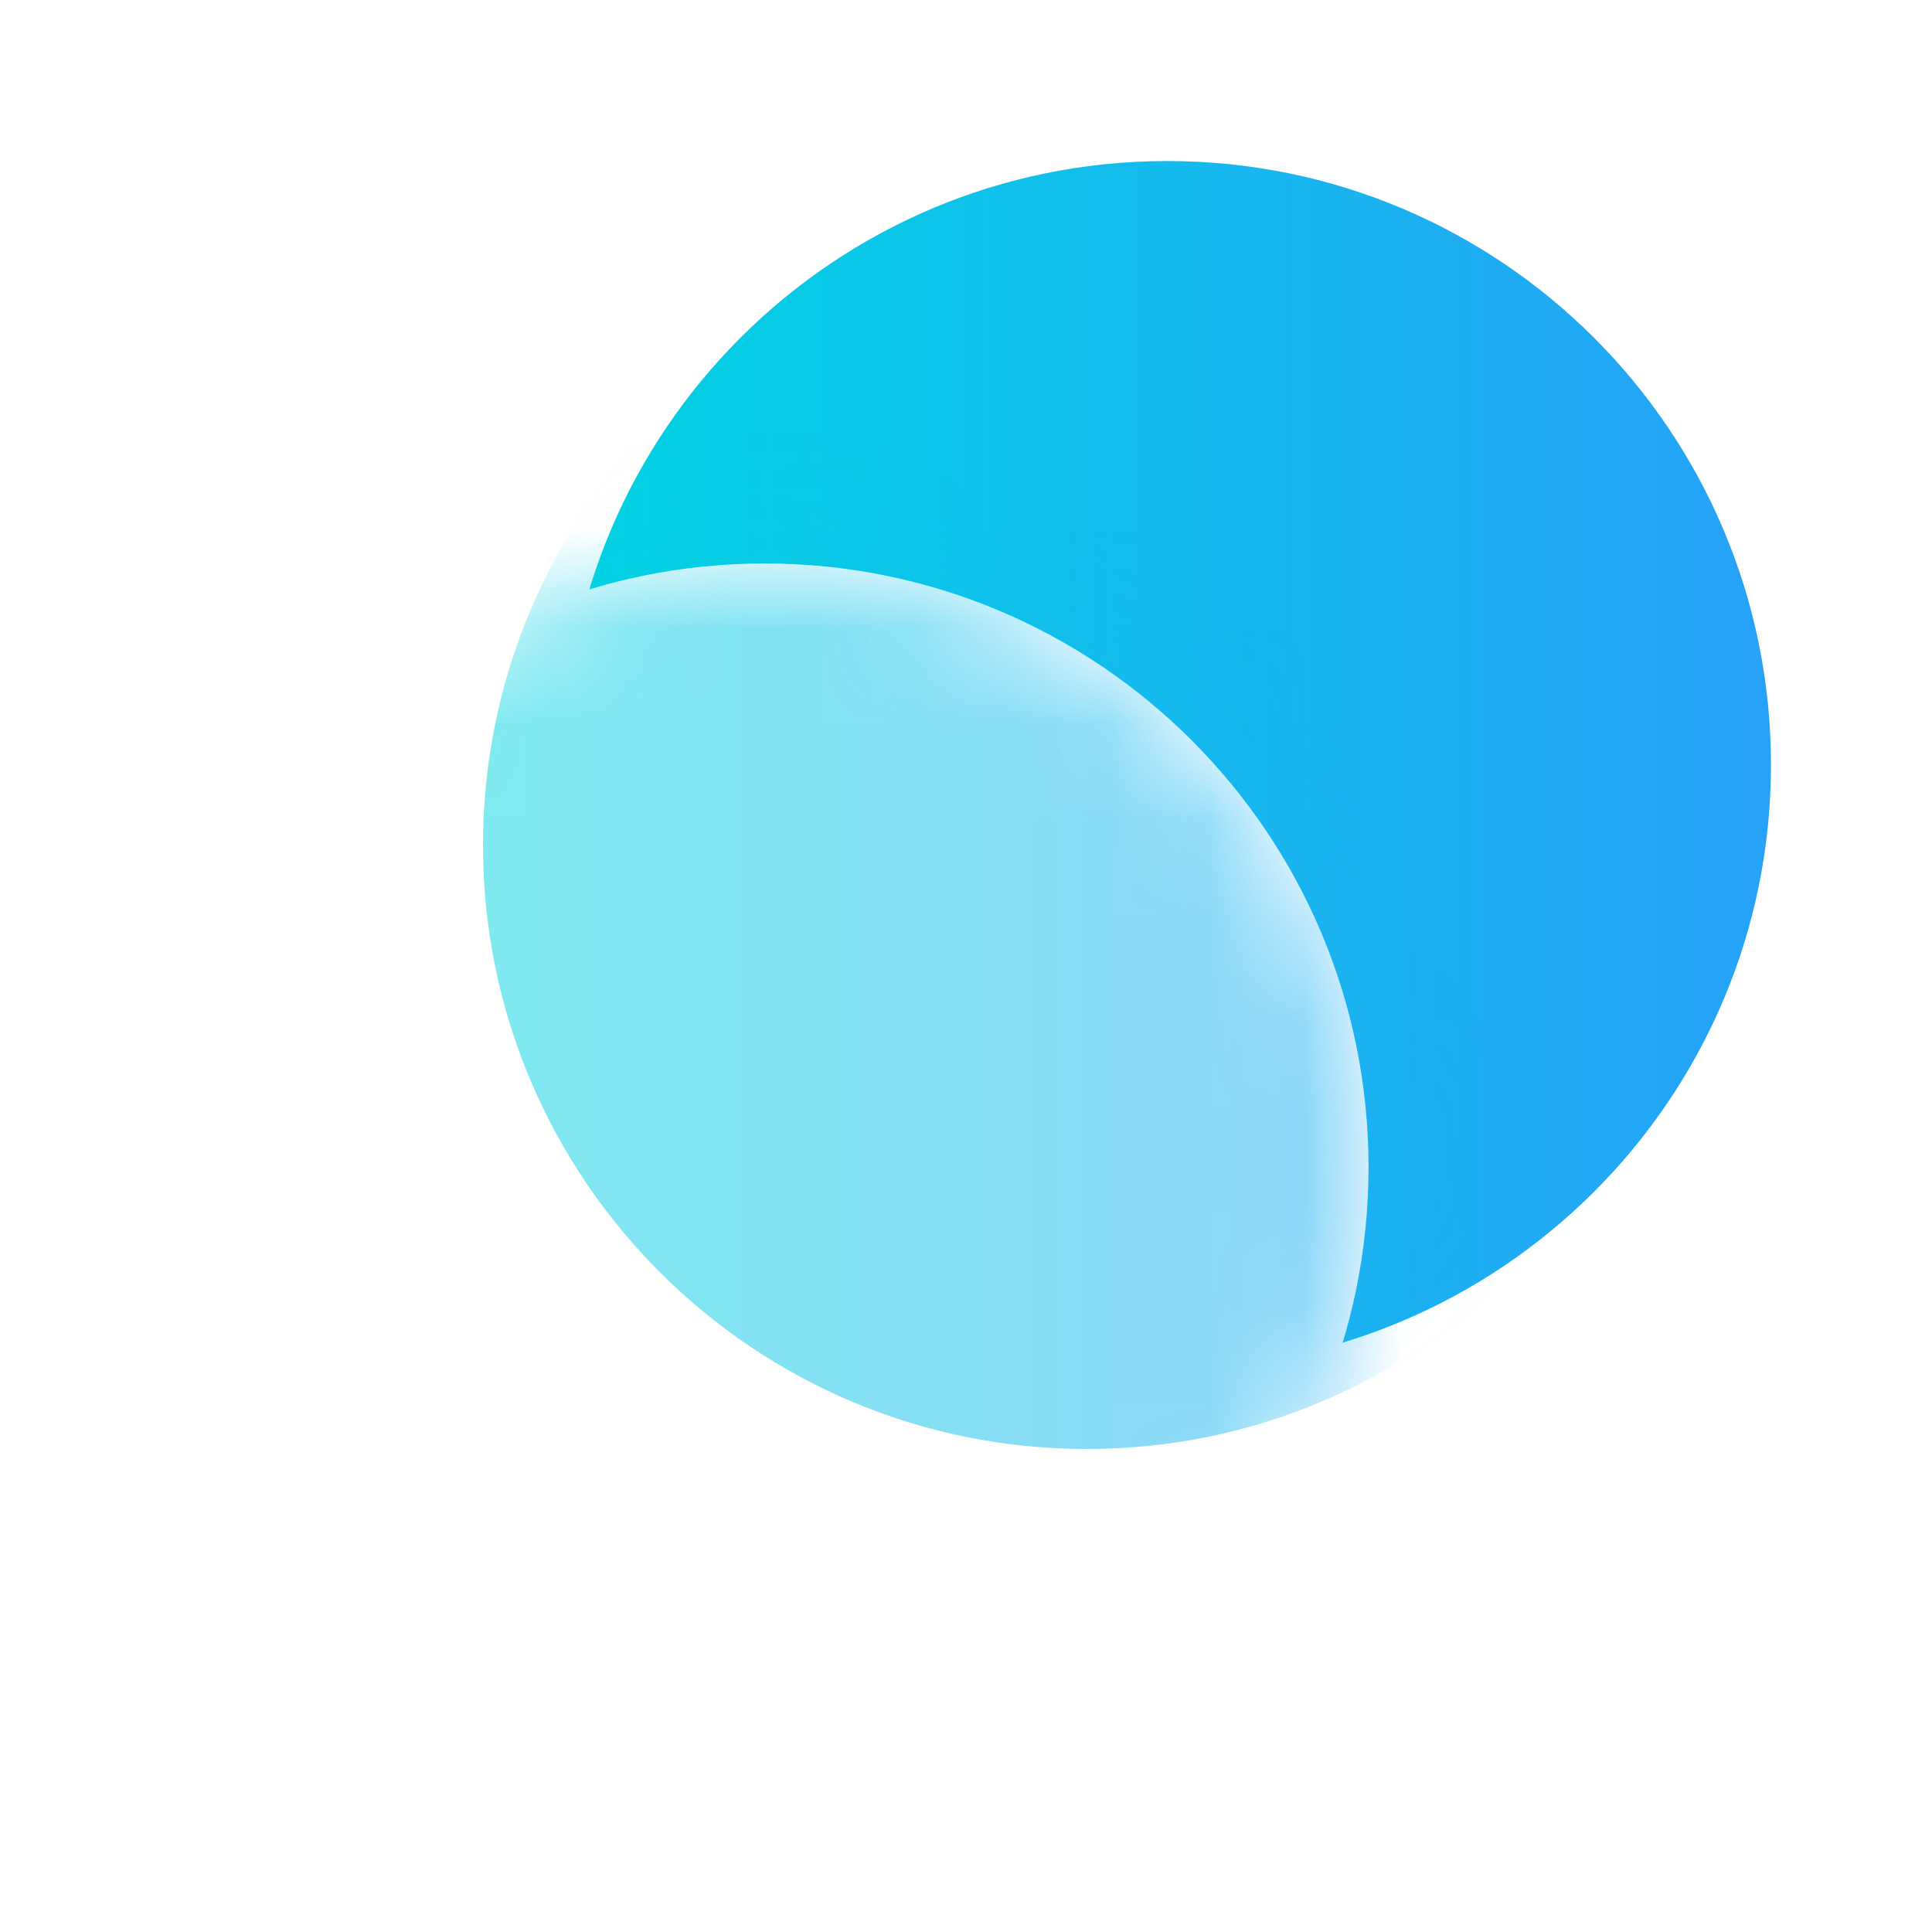 <svg width="20" height="20" viewBox="0 0 20 20" fill="none" xmlns="http://www.w3.org/2000/svg">
<path d="M12.083 1.667C8.632 1.667 5.833 4.465 5.833 7.917C5.833 11.368 8.632 14.167 12.083 14.167C15.535 14.167 18.333 11.368 18.333 7.917C18.333 4.465 15.535 1.667 12.083 1.667Z" fill="url(#paint0_linear_895_120377)"/>
<g filter="url(#filter0_b_895_120377)">
<path d="M7.917 5.833C4.465 5.833 1.667 8.632 1.667 12.083C1.667 15.535 4.465 18.333 7.917 18.333C11.368 18.333 14.167 15.535 14.167 12.083C14.167 8.632 11.368 5.833 7.917 5.833Z" fill="white"/>
</g>
<mask id="mask0_895_120377" style="mask-type:alpha" maskUnits="userSpaceOnUse" x="1" y="5" width="14" height="14">
<path d="M7.917 5.833C4.465 5.833 1.667 8.632 1.667 12.083C1.667 15.535 4.465 18.333 7.917 18.333C11.368 18.333 14.167 15.535 14.167 12.083C14.167 8.632 11.368 5.833 7.917 5.833Z" fill="white"/>
</mask>
<g mask="url(#mask0_895_120377)">
<g opacity="0.5" filter="url(#filter1_f_895_120377)">
<path d="M11.25 2.5C7.798 2.5 5 5.298 5 8.75C5 12.202 7.798 15 11.25 15C14.702 15 17.5 12.202 17.5 8.75C17.5 5.298 14.702 2.5 11.25 2.5Z" fill="url(#paint1_linear_895_120377)"/>
</g>
</g>
<defs>
<filter id="filter0_b_895_120377" x="2.02656e-05" y="4.167" width="15.833" height="15.833" filterUnits="userSpaceOnUse" color-interpolation-filters="sRGB">
<feFlood flood-opacity="0" result="BackgroundImageFix"/>
<feGaussianBlur in="BackgroundImage" stdDeviation="0.833"/>
<feComposite in2="SourceAlpha" operator="in" result="effect1_backgroundBlur_895_120377"/>
<feBlend mode="normal" in="SourceGraphic" in2="effect1_backgroundBlur_895_120377" result="shape"/>
</filter>
<filter id="filter1_f_895_120377" x="1.667" y="-0.833" width="19.167" height="19.167" filterUnits="userSpaceOnUse" color-interpolation-filters="sRGB">
<feFlood flood-opacity="0" result="BackgroundImageFix"/>
<feBlend mode="normal" in="SourceGraphic" in2="BackgroundImageFix" result="shape"/>
<feGaussianBlur stdDeviation="1.667" result="effect1_foregroundBlur_895_120377"/>
</filter>
<linearGradient id="paint0_linear_895_120377" x1="5.833" y1="14.167" x2="18.333" y2="14.167" gradientUnits="userSpaceOnUse">
<stop stop-color="#00D3E2"/>
<stop offset="1" stop-color="#27A2F8"/>
</linearGradient>
<linearGradient id="paint1_linear_895_120377" x1="5" y1="15" x2="17.5" y2="15" gradientUnits="userSpaceOnUse">
<stop stop-color="#00D3E2"/>
<stop offset="1" stop-color="#27A2F8"/>
</linearGradient>
</defs>
</svg>
